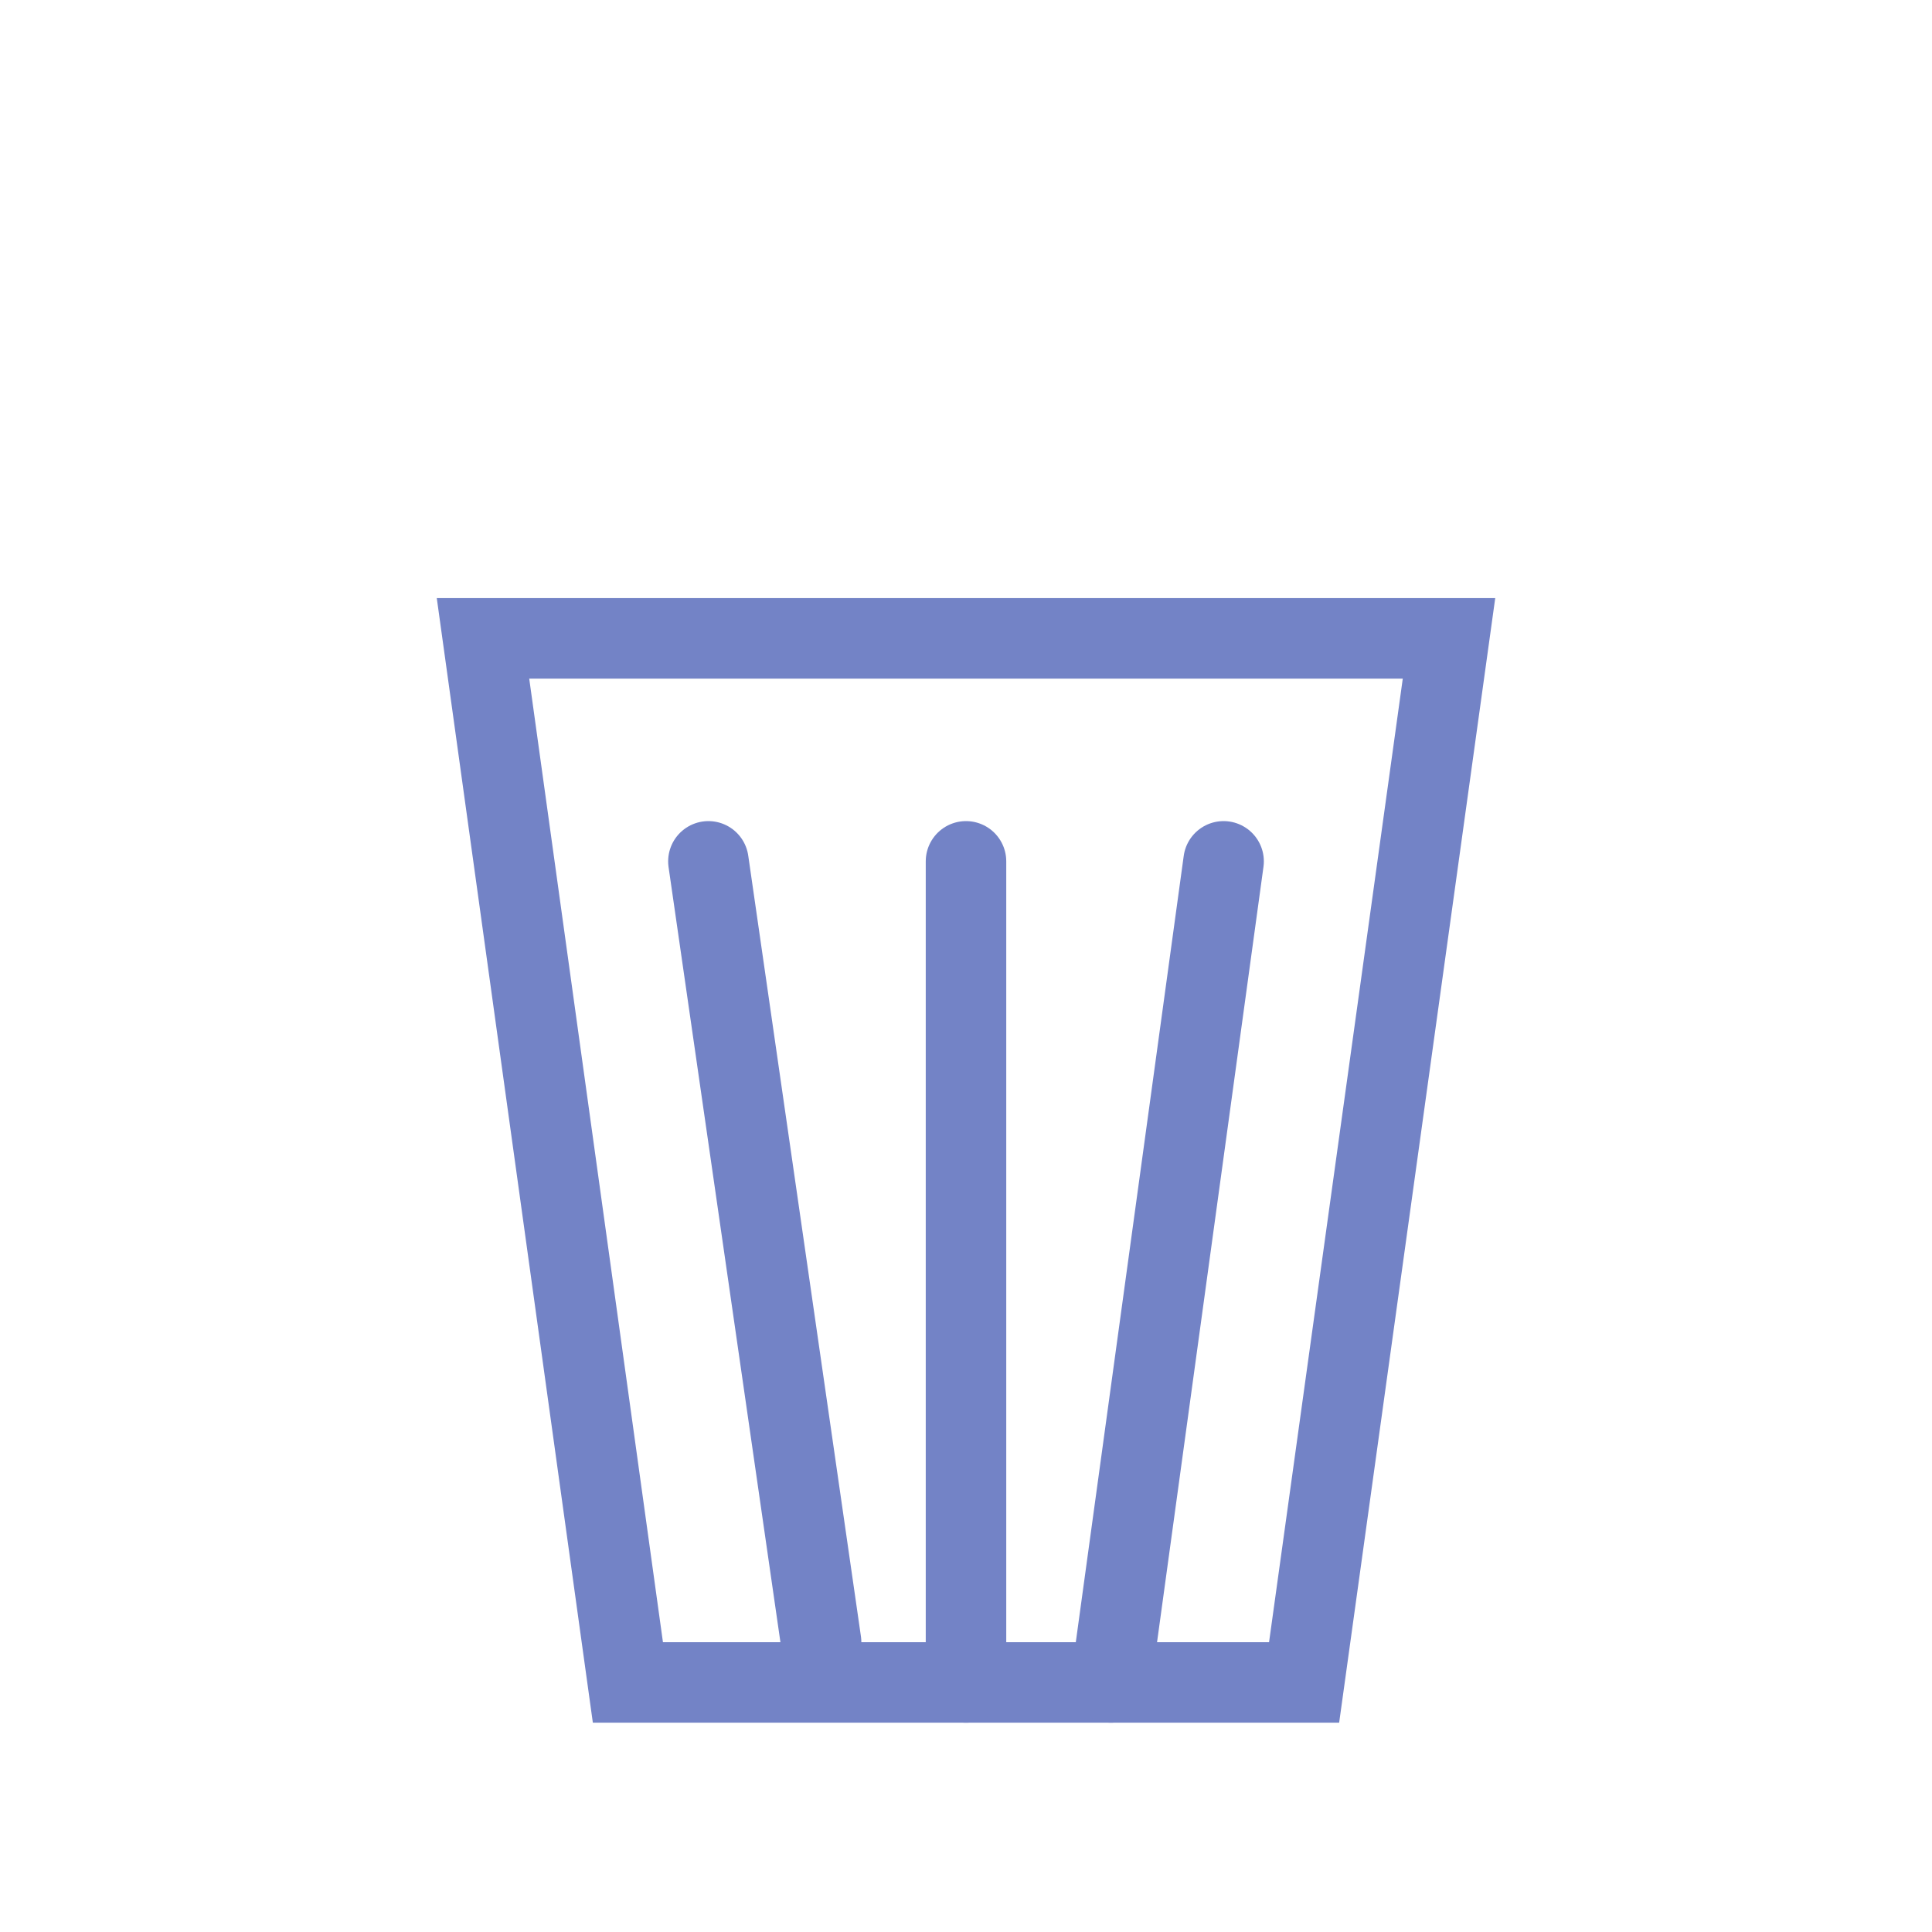 <?xml version="1.0" encoding="utf-8"?>
<!-- Generator: Adobe Illustrator 24.0.3, SVG Export Plug-In . SVG Version: 6.00 Build 0)  -->
<svg version="1.1" id="Layer_1" xmlns="http://www.w3.org/2000/svg" xmlns:xlink="http://www.w3.org/1999/xlink" x="0px" y="0px"
	 viewBox="0 0 24 24" style="enable-background:new 0 0 24 24;" xml:space="preserve">
<style type="text/css">
	.st0{fill:none;stroke:#7383C6;stroke-linecap:round;stroke-miterlimit:10;}
</style>
<polyline class="st0" points="12,7.93 18,7.93 16.2,20.9 12,20.9 12,20.9 7.8,20.9 6,7.93 12,7.93 "/>
<line class="st0" x1="12" y1="10.7" x2="12" y2="20.9"/>
<line class="st0" x1="8.8" y1="10.7" x2="10.2" y2="20.4"/>
<line class="st0" x1="15.2" y1="10.7" x2="13.8" y2="20.9"/>
</svg>
